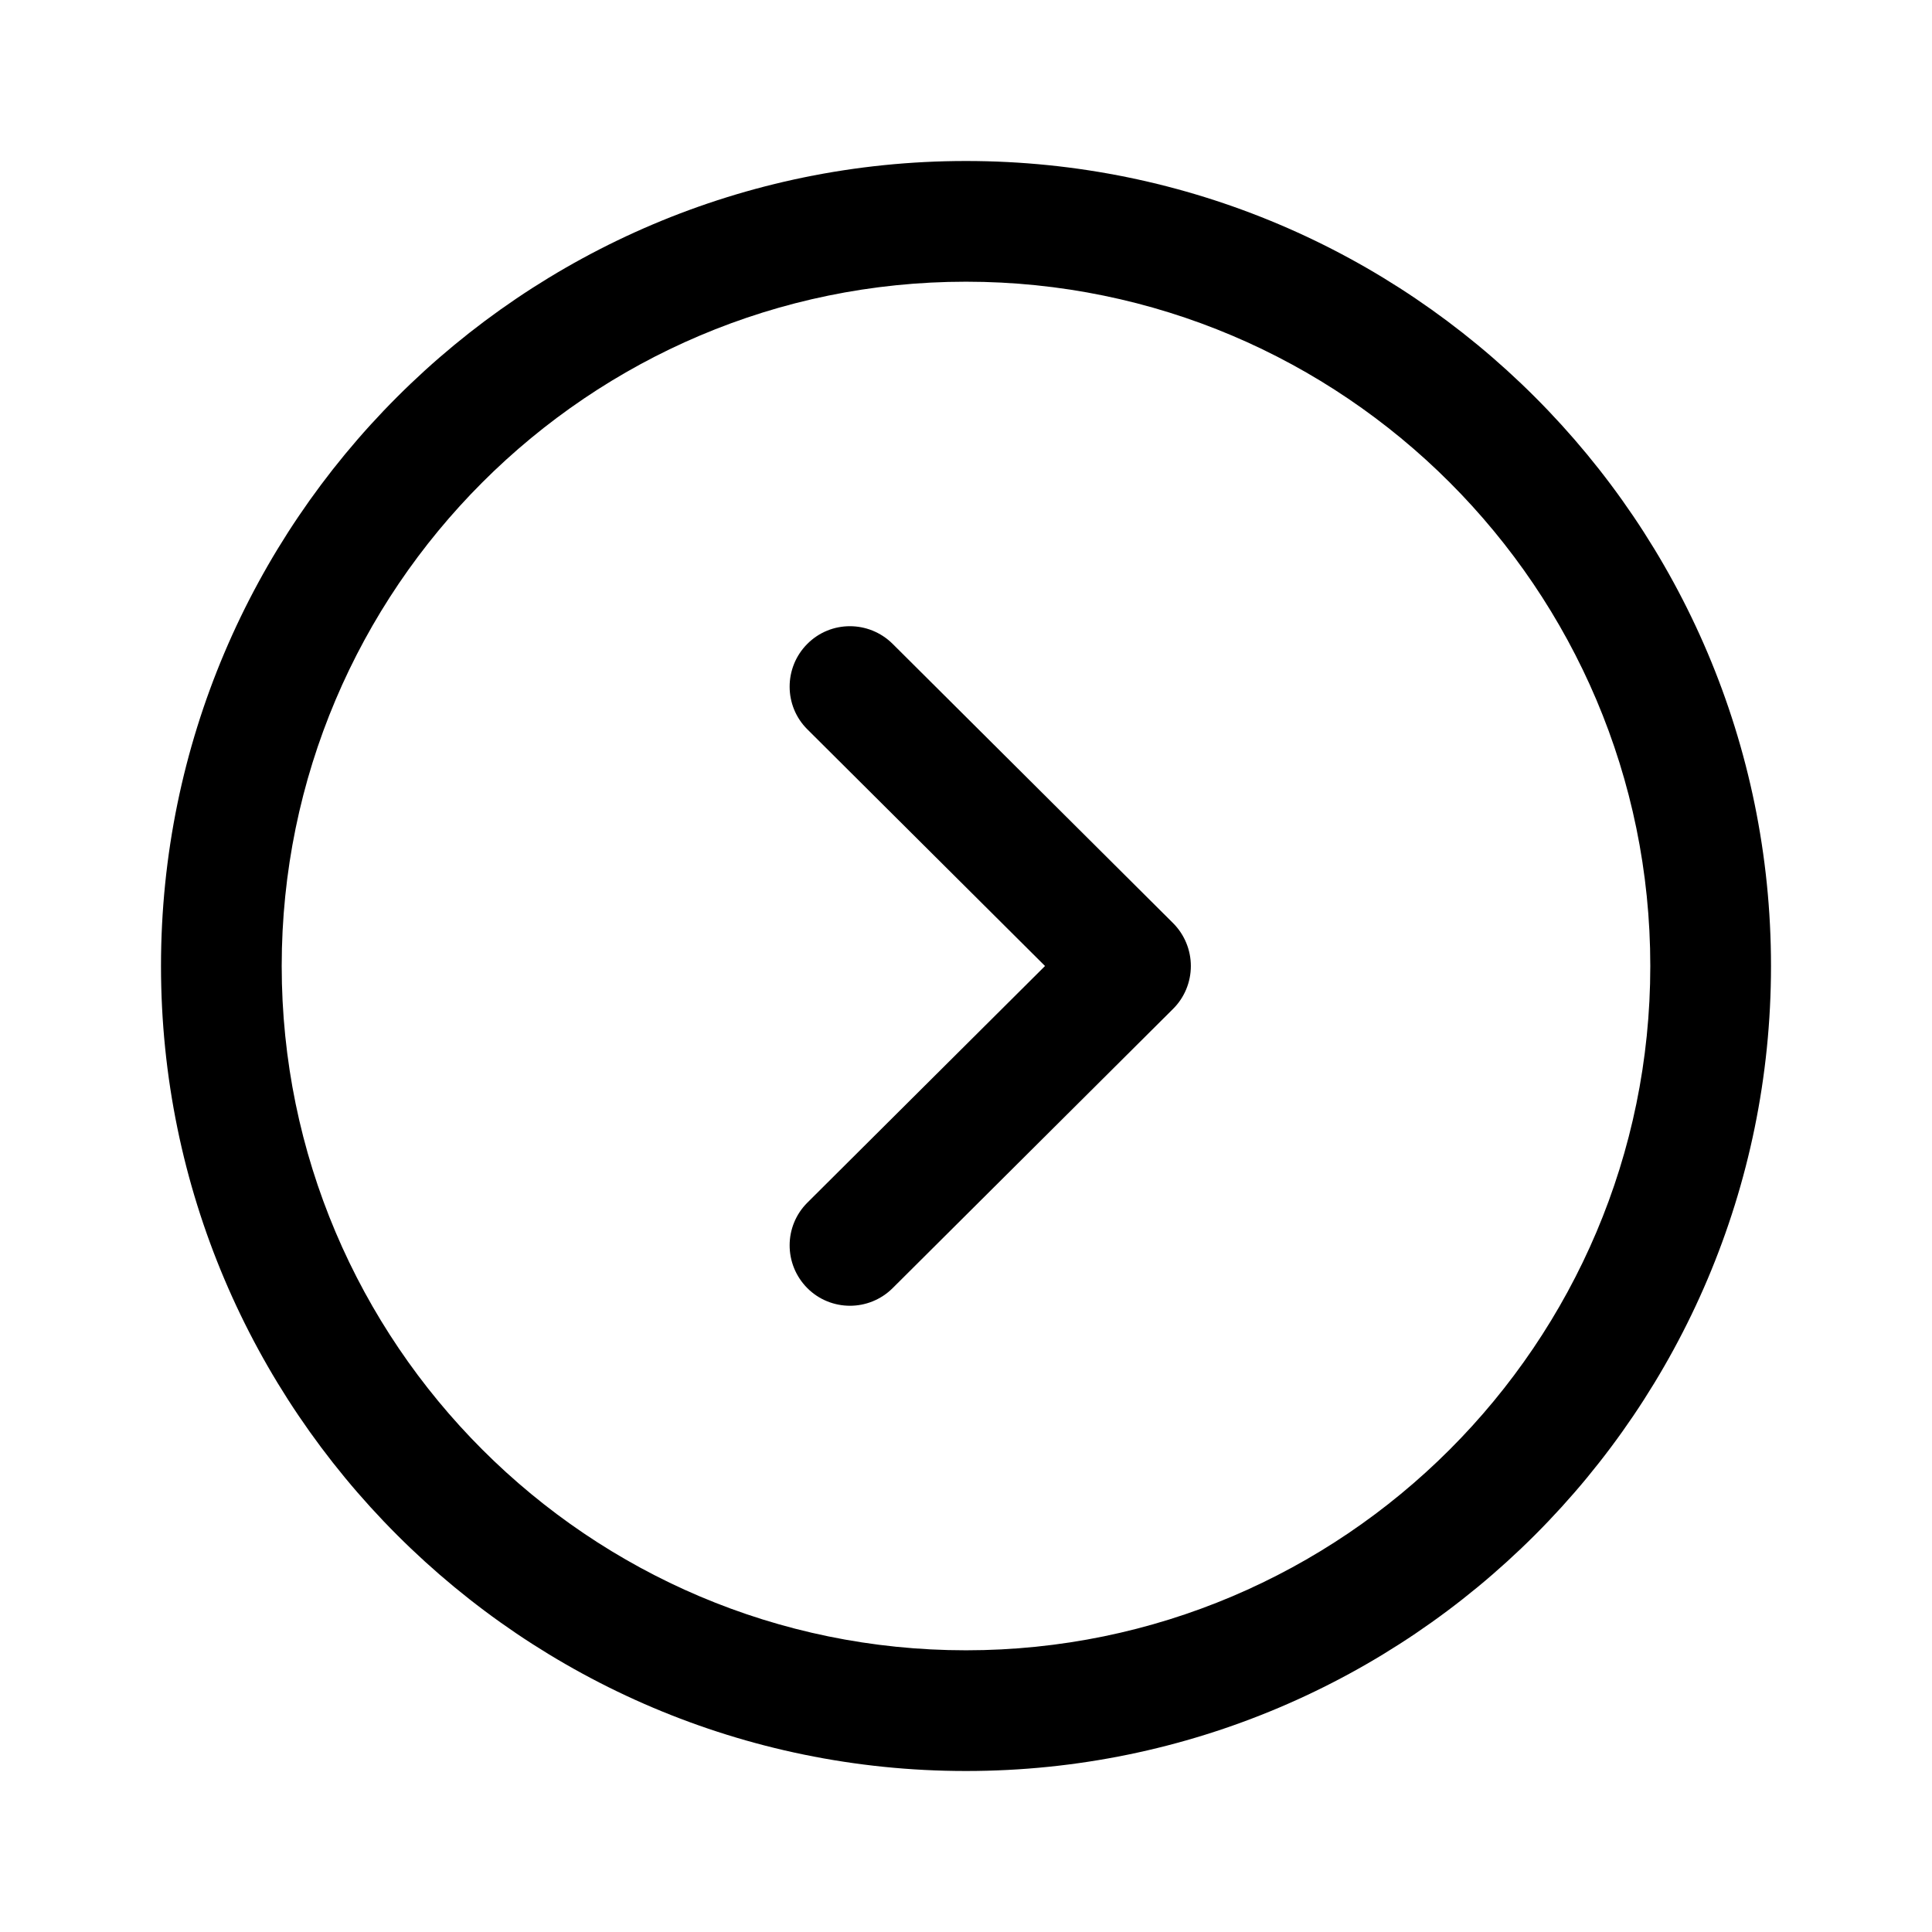 <svg width="21" height="21" viewBox="0 0 21 21" fill="none" xmlns="http://www.w3.org/2000/svg">
<path fill-rule="evenodd" clip-rule="evenodd" d="M10.5 3.062C6.399 3.062 3.062 6.399 3.062 10.5C3.062 14.601 6.399 17.938 10.5 17.938C14.601 17.938 17.938 14.601 17.938 10.5C17.938 6.399 14.601 3.062 10.5 3.062ZM10.5 19.25C5.675 19.25 1.75 15.325 1.75 10.5C1.75 5.675 5.675 1.75 10.5 1.75C15.325 1.75 19.25 5.675 19.25 10.5C19.25 15.325 15.325 19.25 10.5 19.25Z" fill="black"/>
<path fill-rule="evenodd" clip-rule="evenodd" d="M9.239 14.193C9.071 14.193 8.902 14.129 8.774 14C8.519 13.742 8.519 13.328 8.776 13.072L11.359 10.5L8.776 7.928C8.519 7.673 8.519 7.257 8.774 7C9.03 6.742 9.444 6.743 9.702 6.998L12.752 10.035C12.875 10.159 12.944 10.326 12.944 10.5C12.944 10.675 12.875 10.842 12.752 10.965L9.702 14.002C9.574 14.129 9.406 14.193 9.239 14.193Z" fill="black"/>
</svg>
